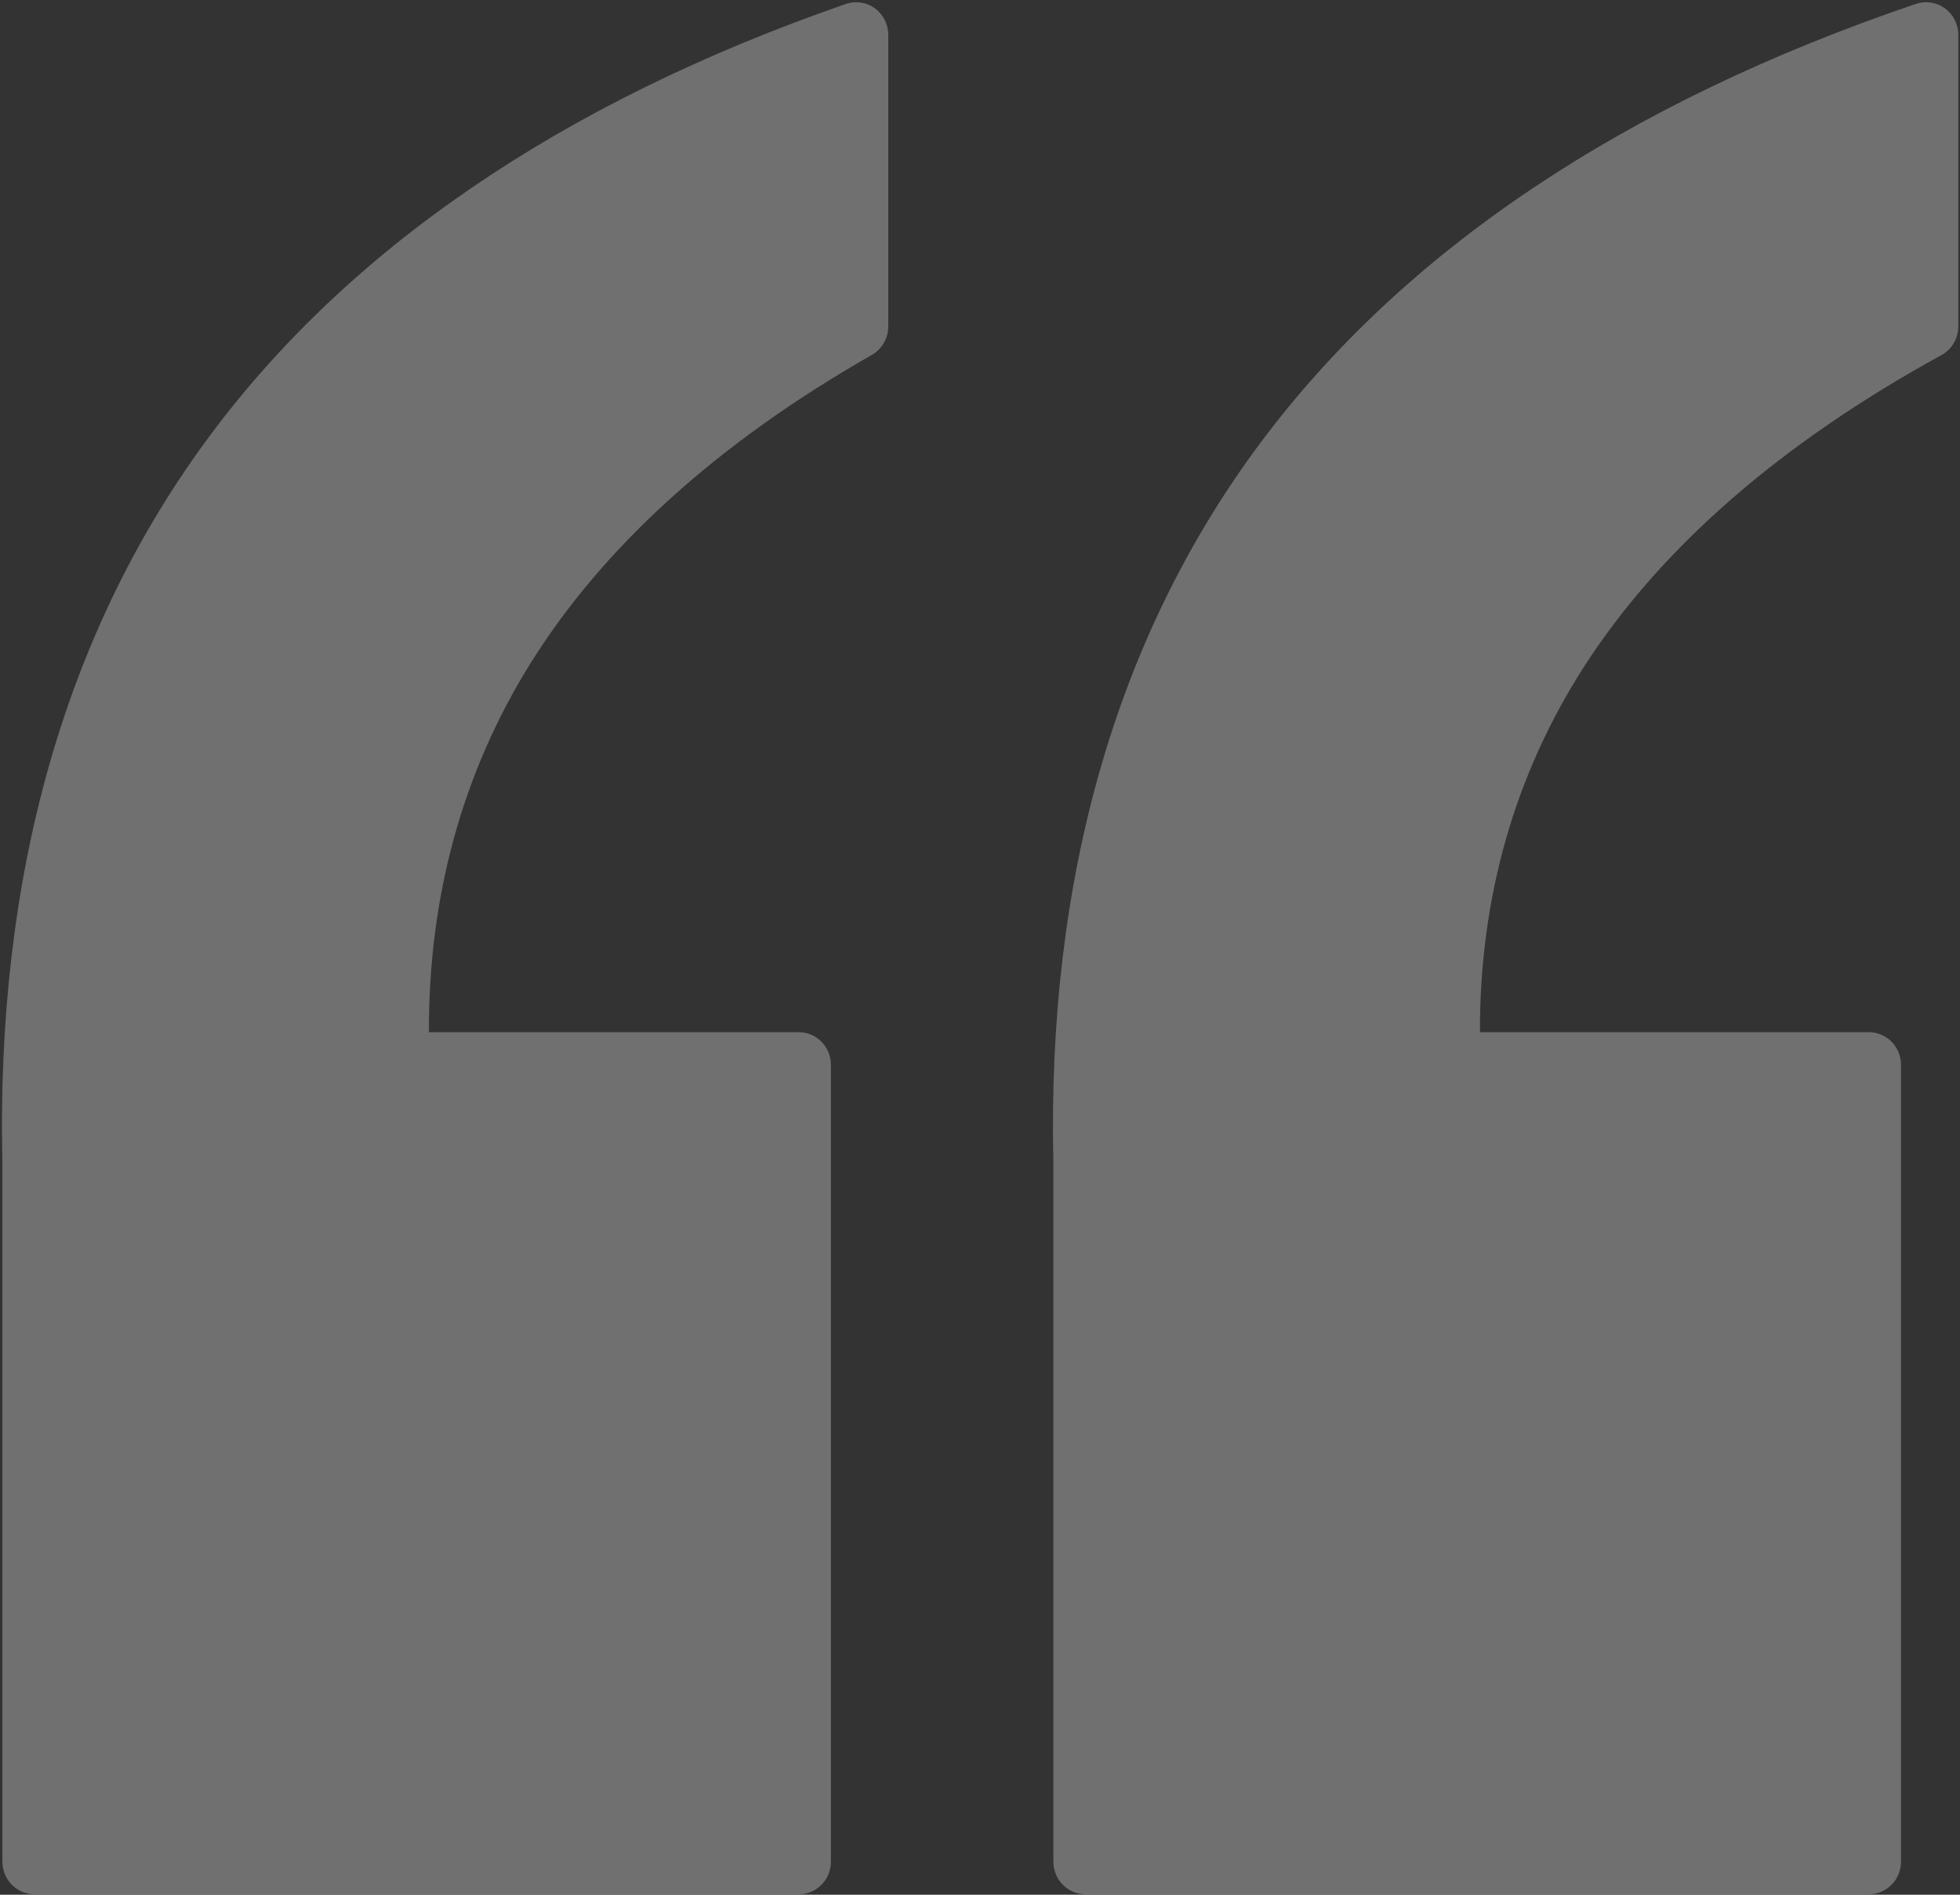 <?xml version="1.0" encoding="UTF-8"?>
<svg width="30px" height="29px" viewBox="0 0 30 29" version="1.1" xmlns="http://www.w3.org/2000/svg" xmlns:xlink="http://www.w3.org/1999/xlink">
    <rect x="0" y="0" width="30" height="29" fill="#333333" stroke="none"/>
    <!-- Generator: Sketch 48.2 (47327) - http://www.bohemiancoding.com/sketch -->
    <title>引号</title>
    <desc>Created with Sketch.</desc>
    <defs></defs>
    <g id="Artboard-2" stroke="none" stroke-width="1" fill="none" fill-rule="evenodd" transform="translate(-498, -244)" opacity="0.3">
        <g id="Group" transform="translate(498, 244)" fill="#FFFFFF" fill-rule="nonzero">
            <g id="双引号002-copy-2" transform="translate(15, 14.5) scale(-1, -1) translate(-15, -14.5) ">
                <path d="M1.395,0.007 L13.386,0.007 C13.657,0.007 13.877,0.231 13.877,0.507 L13.877,11.209 C13.977,15.564 12.91,19.27 10.707,22.223 C8.511,25.168 5.135,27.428 0.673,28.941 C0.523,28.991 0.358,28.966 0.23,28.872 C0.102,28.778 0.026,28.627 0.026,28.466 L0.026,24.005 C0.026,23.821 0.125,23.652 0.284,23.565 C2.736,22.221 4.571,20.625 5.738,18.821 C6.811,17.163 7.352,15.275 7.348,13.202 L1.395,13.202 C1.123,13.202 0.903,12.978 0.903,12.702 L0.903,0.507 C0.903,0.231 1.123,0.007 1.395,0.007 Z M17.773,0.007 L29.472,0.007 C29.743,0.007 29.963,0.231 29.963,0.507 L29.963,11.209 C30.063,15.563 29.022,19.267 26.871,22.219 C24.724,25.165 21.421,27.426 17.054,28.939 C16.904,28.991 16.738,28.967 16.609,28.873 C16.481,28.779 16.404,28.628 16.404,28.466 L16.404,24.005 C16.404,23.824 16.5,23.657 16.655,23.568 C19.01,22.226 20.772,20.632 21.892,18.829 C22.923,17.168 23.441,15.277 23.435,13.202 L17.773,13.202 C17.502,13.202 17.282,12.978 17.282,12.702 L17.282,0.507 C17.281,0.231 17.502,0.007 17.773,0.007 Z" id="Shape"></path>
            </g>
        </g>
    </g>
</svg>